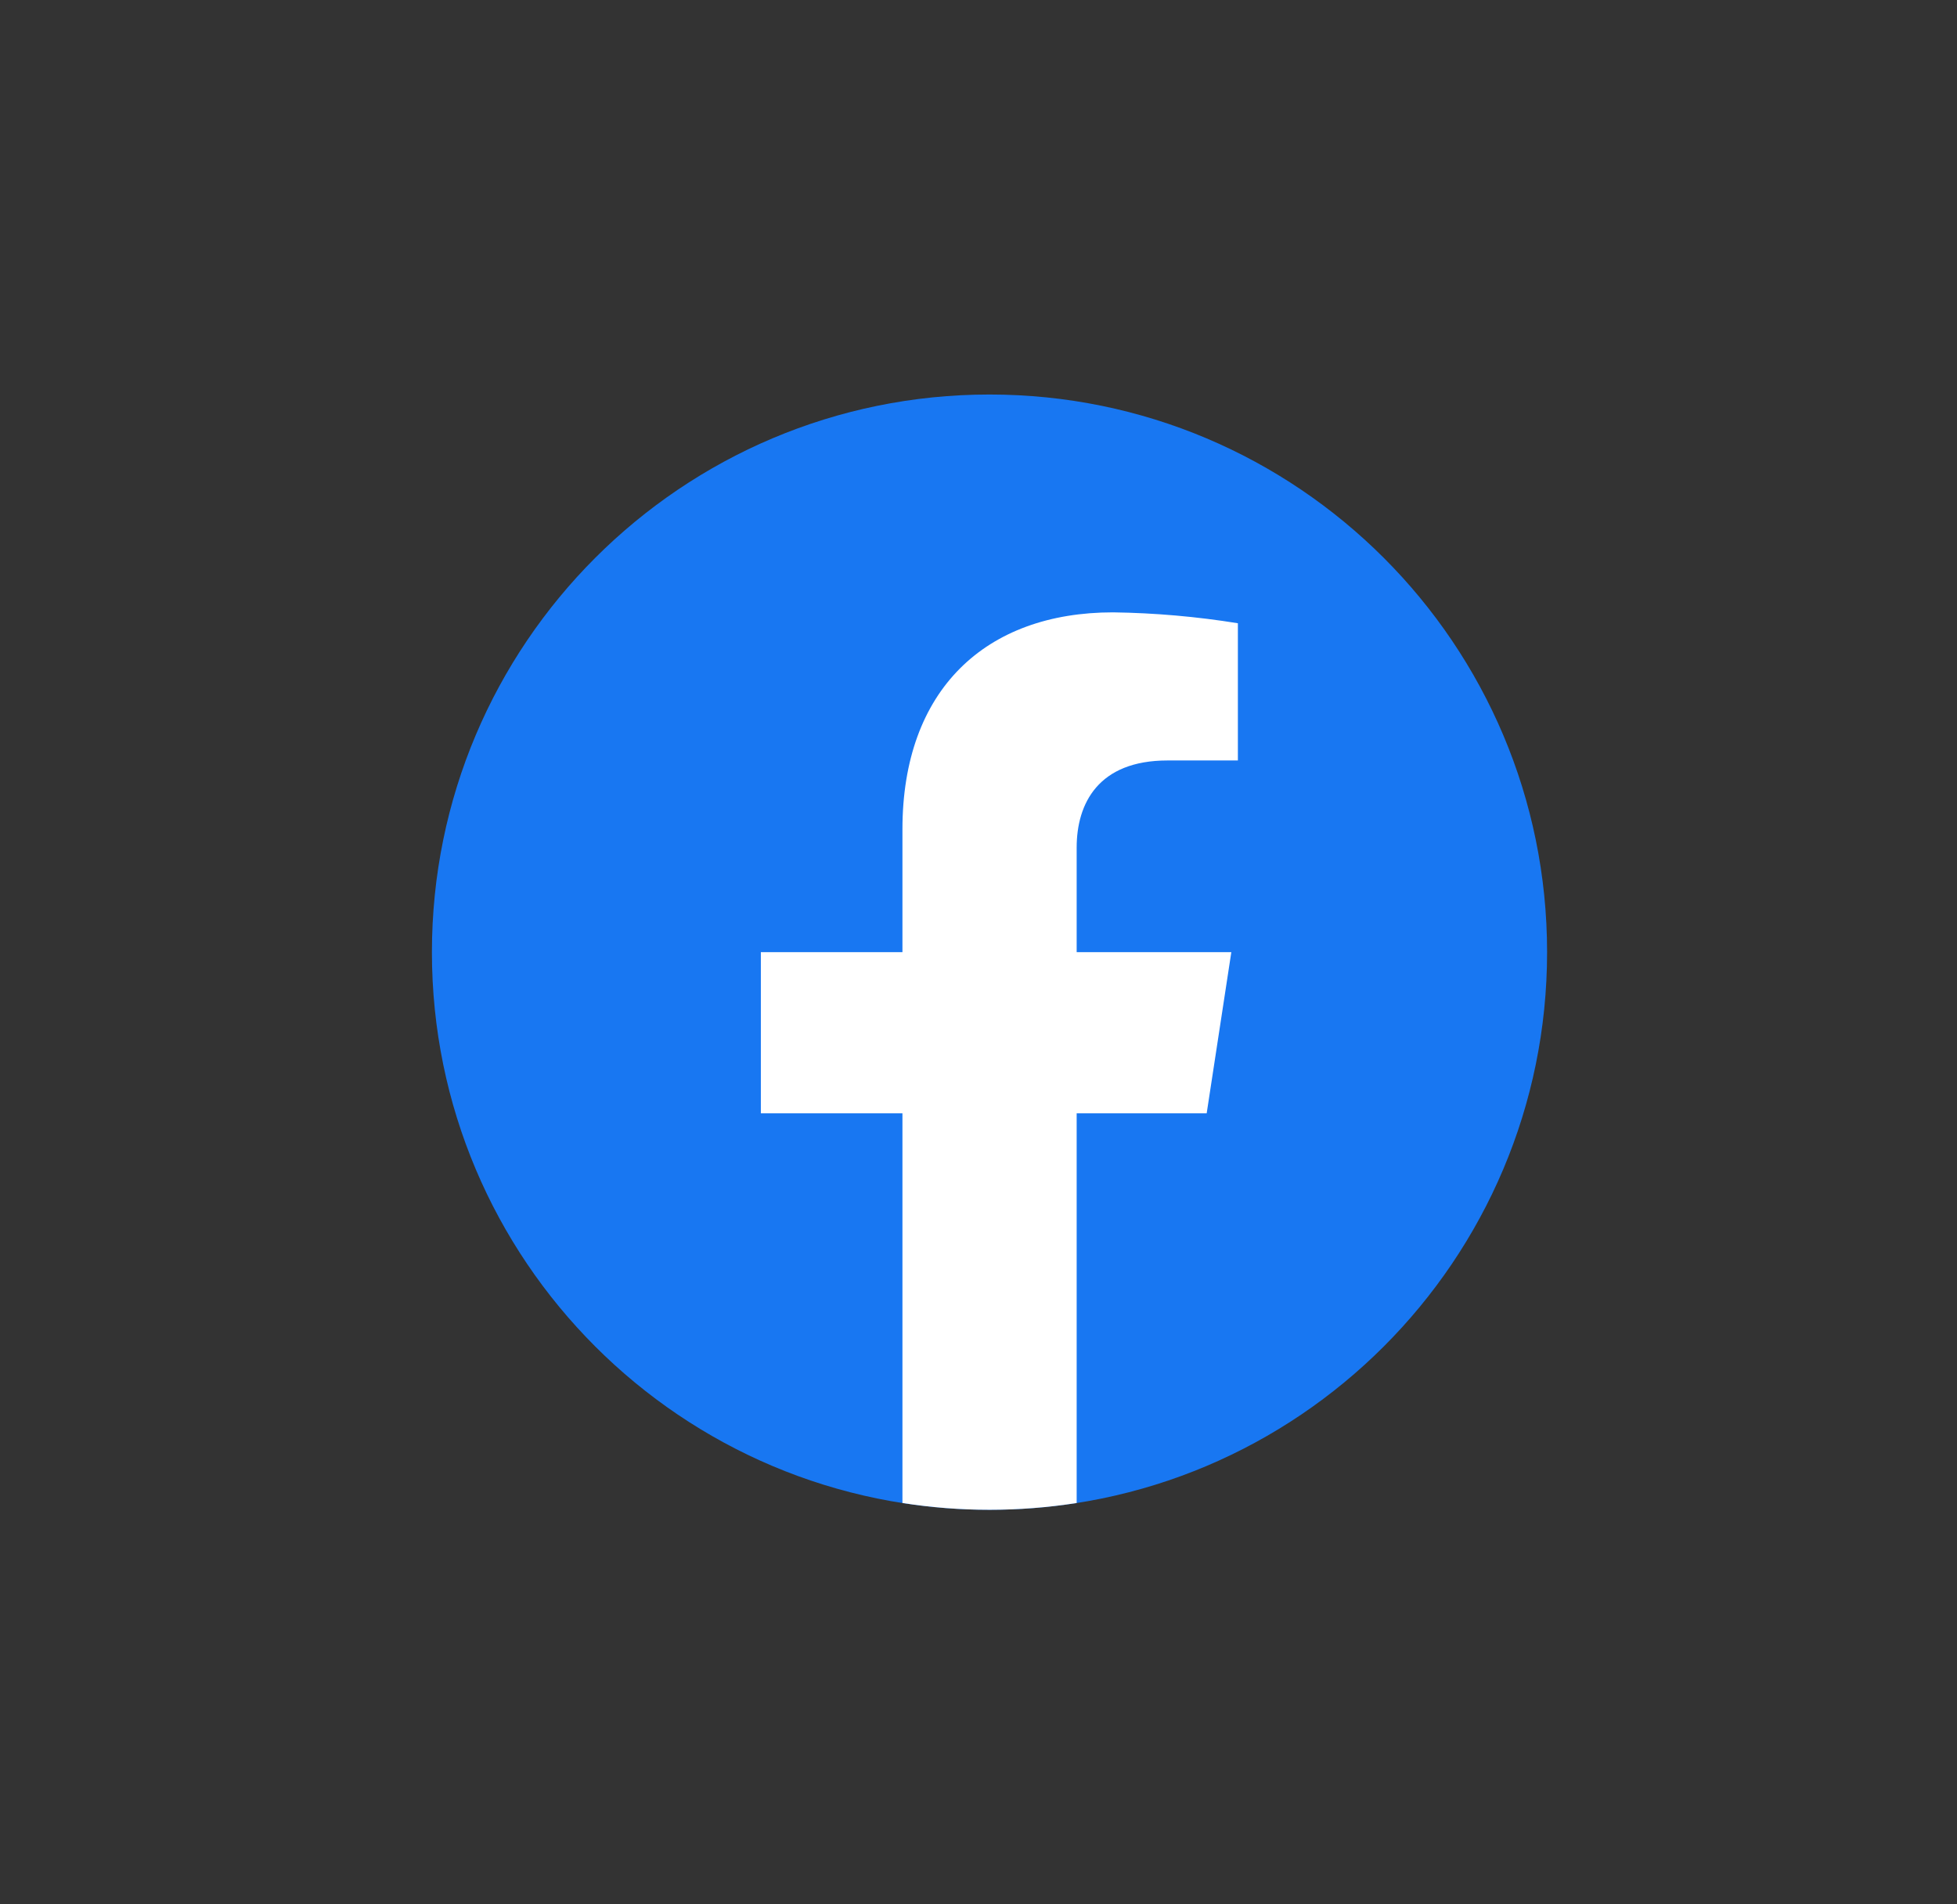 <svg width="37" height="36" viewBox="0 0 37 36" fill="none" xmlns="http://www.w3.org/2000/svg">
<rect x="0" y="0" width="37" height="36" fill="#333333" stroke="none"/>
<path d="M18.708 28.542C24.53 28.542 29.25 23.822 29.25 18C29.25 12.178 24.53 7.458 18.708 7.458C12.886 7.458 8.166 12.178 8.166 18C8.166 23.822 12.886 28.542 18.708 28.542Z" fill="#1877F2"/>
<path d="M22.814 21.047L23.28 18H20.356V16.023C20.356 15.189 20.765 14.376 22.074 14.376H23.404V11.782C22.623 11.656 21.834 11.587 21.044 11.576C18.636 11.576 17.062 13.036 17.062 15.678V18H14.385V21.047H17.062V28.413C18.153 28.584 19.265 28.584 20.356 28.413V21.047H22.814Z" fill="white"/>
</svg>
